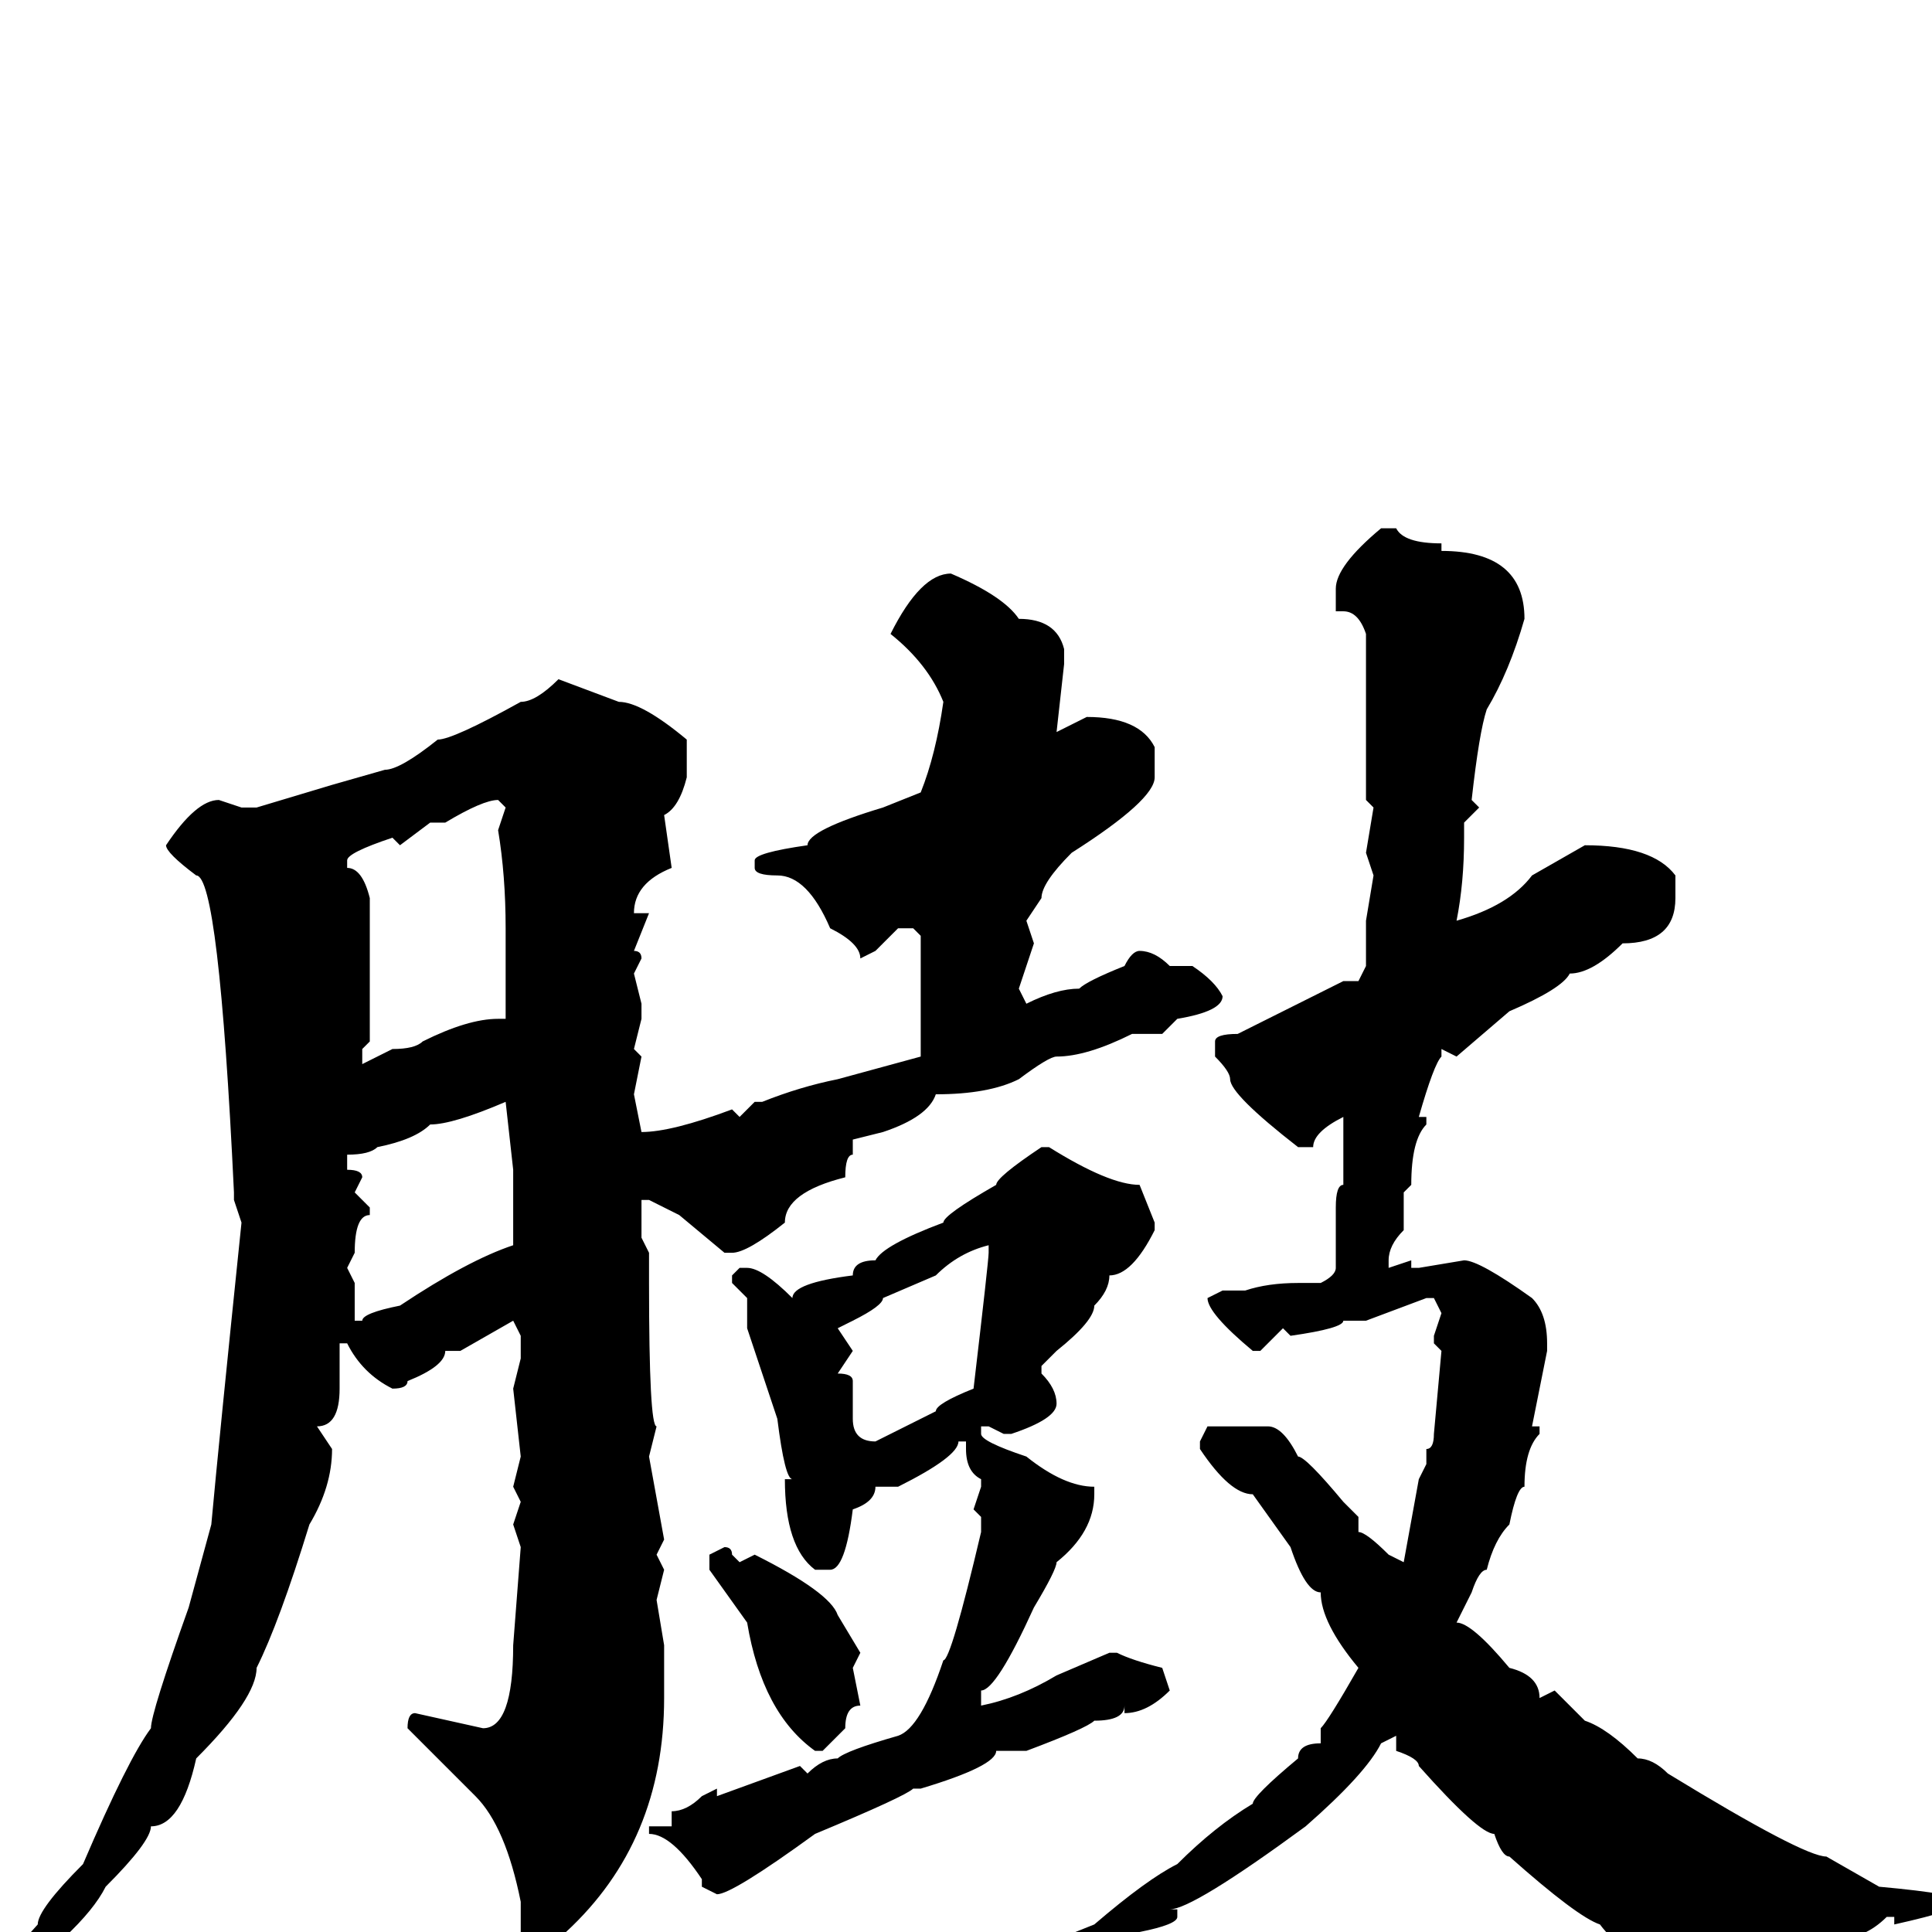 <svg xmlns="http://www.w3.org/2000/svg" viewBox="0 -256 256 256">
	<path fill="#000000" d="M183 -186H185Q186 -184 191 -184V-183Q202 -183 202 -174Q200 -167 197 -162Q196 -159 195 -150L196 -149L194 -147V-145Q194 -139 193 -134Q200 -136 203 -140L210 -144Q219 -144 222 -140V-137Q222 -131 215 -131Q211 -127 208 -127Q207 -125 200 -122L193 -116L191 -117V-116Q190 -115 188 -108H189V-107Q187 -105 187 -99L186 -98V-93Q184 -91 184 -89V-88L187 -89V-88H188L194 -89Q196 -89 203 -84Q205 -82 205 -78V-77L203 -67H204V-66Q202 -64 202 -59Q201 -59 200 -54Q198 -52 197 -48Q196 -48 195 -45L193 -41Q195 -41 200 -35Q204 -34 204 -31L206 -32L210 -28Q213 -27 217 -23Q219 -23 221 -21Q239 -10 242 -10L249 -6Q260 -5 260 -4Q260 -3 251 -1V-2H250Q247 1 243 1Q241 3 238 3Q238 4 237 4H235L227 10Q223 10 222 7Q220 7 220 4Q215 3 212 -1Q209 -2 200 -10Q199 -10 198 -13Q196 -13 188 -22Q188 -23 185 -24V-26L183 -25Q181 -21 173 -14Q158 -3 155 -3H156V-2Q156 -1 151 0L142 4Q132 7 125 10H123L122 9Q126 6 135 3L145 -1Q152 -7 156 -9Q161 -14 166 -17Q166 -18 172 -23Q172 -25 175 -25V-27Q176 -28 180 -35Q175 -41 175 -45Q173 -45 171 -51L166 -58Q163 -58 159 -64V-65L160 -67H161H168Q170 -67 172 -63Q173 -63 178 -57L180 -55V-53Q181 -53 184 -50L186 -49L188 -60L189 -62V-64Q190 -64 190 -66L191 -77L190 -78V-79L191 -82L190 -84H189L181 -81H178Q178 -80 171 -79L170 -80L167 -77H166Q160 -82 160 -84L162 -85H163H165Q168 -86 172 -86H175Q177 -87 177 -88V-96Q177 -99 178 -99V-101V-106V-108Q174 -106 174 -104H172Q163 -111 163 -113Q163 -114 161 -116V-118Q161 -119 164 -119L174 -124L178 -126H180L181 -128V-132V-134L182 -140L181 -143L182 -149L181 -150V-153V-154V-157V-161Q181 -167 181 -168V-169V-170V-172Q180 -175 178 -175H177V-178Q177 -181 183 -186ZM126 -180Q133 -177 135 -174Q140 -174 141 -170V-168L140 -159L144 -161Q151 -161 153 -157V-153Q153 -150 142 -143Q138 -139 138 -137L136 -134L137 -131L135 -125L136 -123Q140 -125 143 -125Q144 -126 149 -128Q150 -130 151 -130Q153 -130 155 -128H156H158Q161 -126 162 -124Q162 -122 156 -121L154 -119H151H150Q144 -116 140 -116Q139 -116 135 -113Q131 -111 124 -111Q123 -108 117 -106L113 -105V-103Q112 -103 112 -100Q104 -98 104 -94Q99 -90 97 -90H96L90 -95L86 -97H85V-96V-92L86 -90V-86Q86 -67 87 -67L86 -63L88 -52L87 -50L88 -48L87 -44L88 -38V-31Q88 -12 75 0Q73 3 71 3L69 1V-4Q67 -14 63 -18L54 -27Q54 -29 55 -29L64 -27Q68 -27 68 -38L69 -51L68 -54L69 -57L68 -59L69 -63L68 -72L69 -76V-79L68 -81L61 -77H59Q59 -75 54 -73Q54 -72 52 -72Q48 -74 46 -78H45V-75V-72Q45 -67 42 -67L44 -64Q44 -59 41 -54Q37 -41 34 -35Q34 -31 26 -23Q24 -14 20 -14Q20 -12 14 -6Q11 0 -2 9H-3H-4L5 -1Q5 -3 11 -9Q17 -23 20 -27Q20 -29 25 -43L28 -54Q29 -65 32 -94L31 -97V-98Q29 -140 26 -140Q22 -143 22 -144Q26 -150 29 -150L32 -149H34L44 -152L51 -154Q53 -154 58 -158Q60 -158 69 -163Q71 -163 74 -166L82 -163Q85 -163 91 -158V-153Q90 -149 88 -148L89 -141Q84 -139 84 -135H86L84 -130Q85 -130 85 -129L84 -127L85 -123V-121L84 -117L85 -116L84 -111L85 -106Q89 -106 97 -109L98 -108L100 -110H101Q106 -112 111 -113L122 -116V-117V-132L121 -133H119L116 -130L114 -129Q114 -131 110 -133Q107 -140 103 -140Q100 -140 100 -141V-142Q100 -143 107 -144Q107 -146 117 -149L122 -151Q124 -156 125 -163Q123 -168 118 -172Q122 -180 126 -180ZM59 -147H57L53 -144L52 -145Q46 -143 46 -142V-141Q48 -141 49 -137V-136V-134V-131V-126V-125V-121V-118L48 -117V-115L52 -117Q55 -117 56 -118Q62 -121 66 -121H67V-123V-133Q67 -140 66 -146L67 -149L66 -150Q64 -150 59 -147ZM46 -103V-101Q48 -101 48 -100L47 -98L49 -96V-95Q47 -95 47 -90L46 -88L47 -86V-83V-81H48Q48 -82 53 -83Q62 -89 68 -91V-94V-99V-100V-101L67 -110Q60 -107 57 -107Q55 -105 50 -104Q49 -103 46 -103ZM138 -104H139Q147 -99 151 -99L153 -94V-93Q150 -87 147 -87Q147 -85 145 -83Q145 -81 140 -77L138 -75V-74Q140 -72 140 -70Q140 -68 134 -66H133L131 -67H130V-66Q130 -65 136 -63Q141 -59 145 -59V-58Q145 -53 140 -49Q140 -48 137 -43Q132 -32 130 -32V-31V-30Q135 -31 140 -34L147 -37H148Q150 -36 154 -35L155 -32Q152 -29 149 -29V-30Q149 -28 145 -28Q144 -27 136 -24H132Q132 -22 122 -19H121Q120 -18 108 -13Q97 -5 95 -5L93 -6V-7Q89 -13 86 -13V-14H89V-16Q91 -16 93 -18L95 -19V-18L106 -22L107 -21Q109 -23 111 -23Q112 -24 119 -26Q122 -27 125 -36Q126 -36 130 -53V-55L129 -56L130 -59V-60Q128 -61 128 -64V-65H127Q127 -63 119 -59H116Q116 -57 113 -56Q112 -48 110 -48H108Q104 -51 104 -60H105Q104 -60 103 -68L99 -80V-81V-84L97 -86V-87L98 -88H99Q101 -88 105 -84Q105 -86 113 -87Q113 -89 116 -89Q117 -91 125 -94Q125 -95 132 -99Q132 -100 138 -104ZM111 -80L113 -77L111 -74Q113 -74 113 -73V-68Q113 -65 116 -65L124 -69Q124 -70 129 -72Q131 -89 131 -90V-91Q127 -90 124 -87L117 -84Q117 -83 113 -81ZM96 -51Q97 -51 97 -50L98 -49L100 -50Q110 -45 111 -42L114 -37L113 -35L114 -30Q112 -30 112 -27Q110 -25 109 -24H108Q101 -29 99 -41L94 -48V-50Z"/>
</svg>